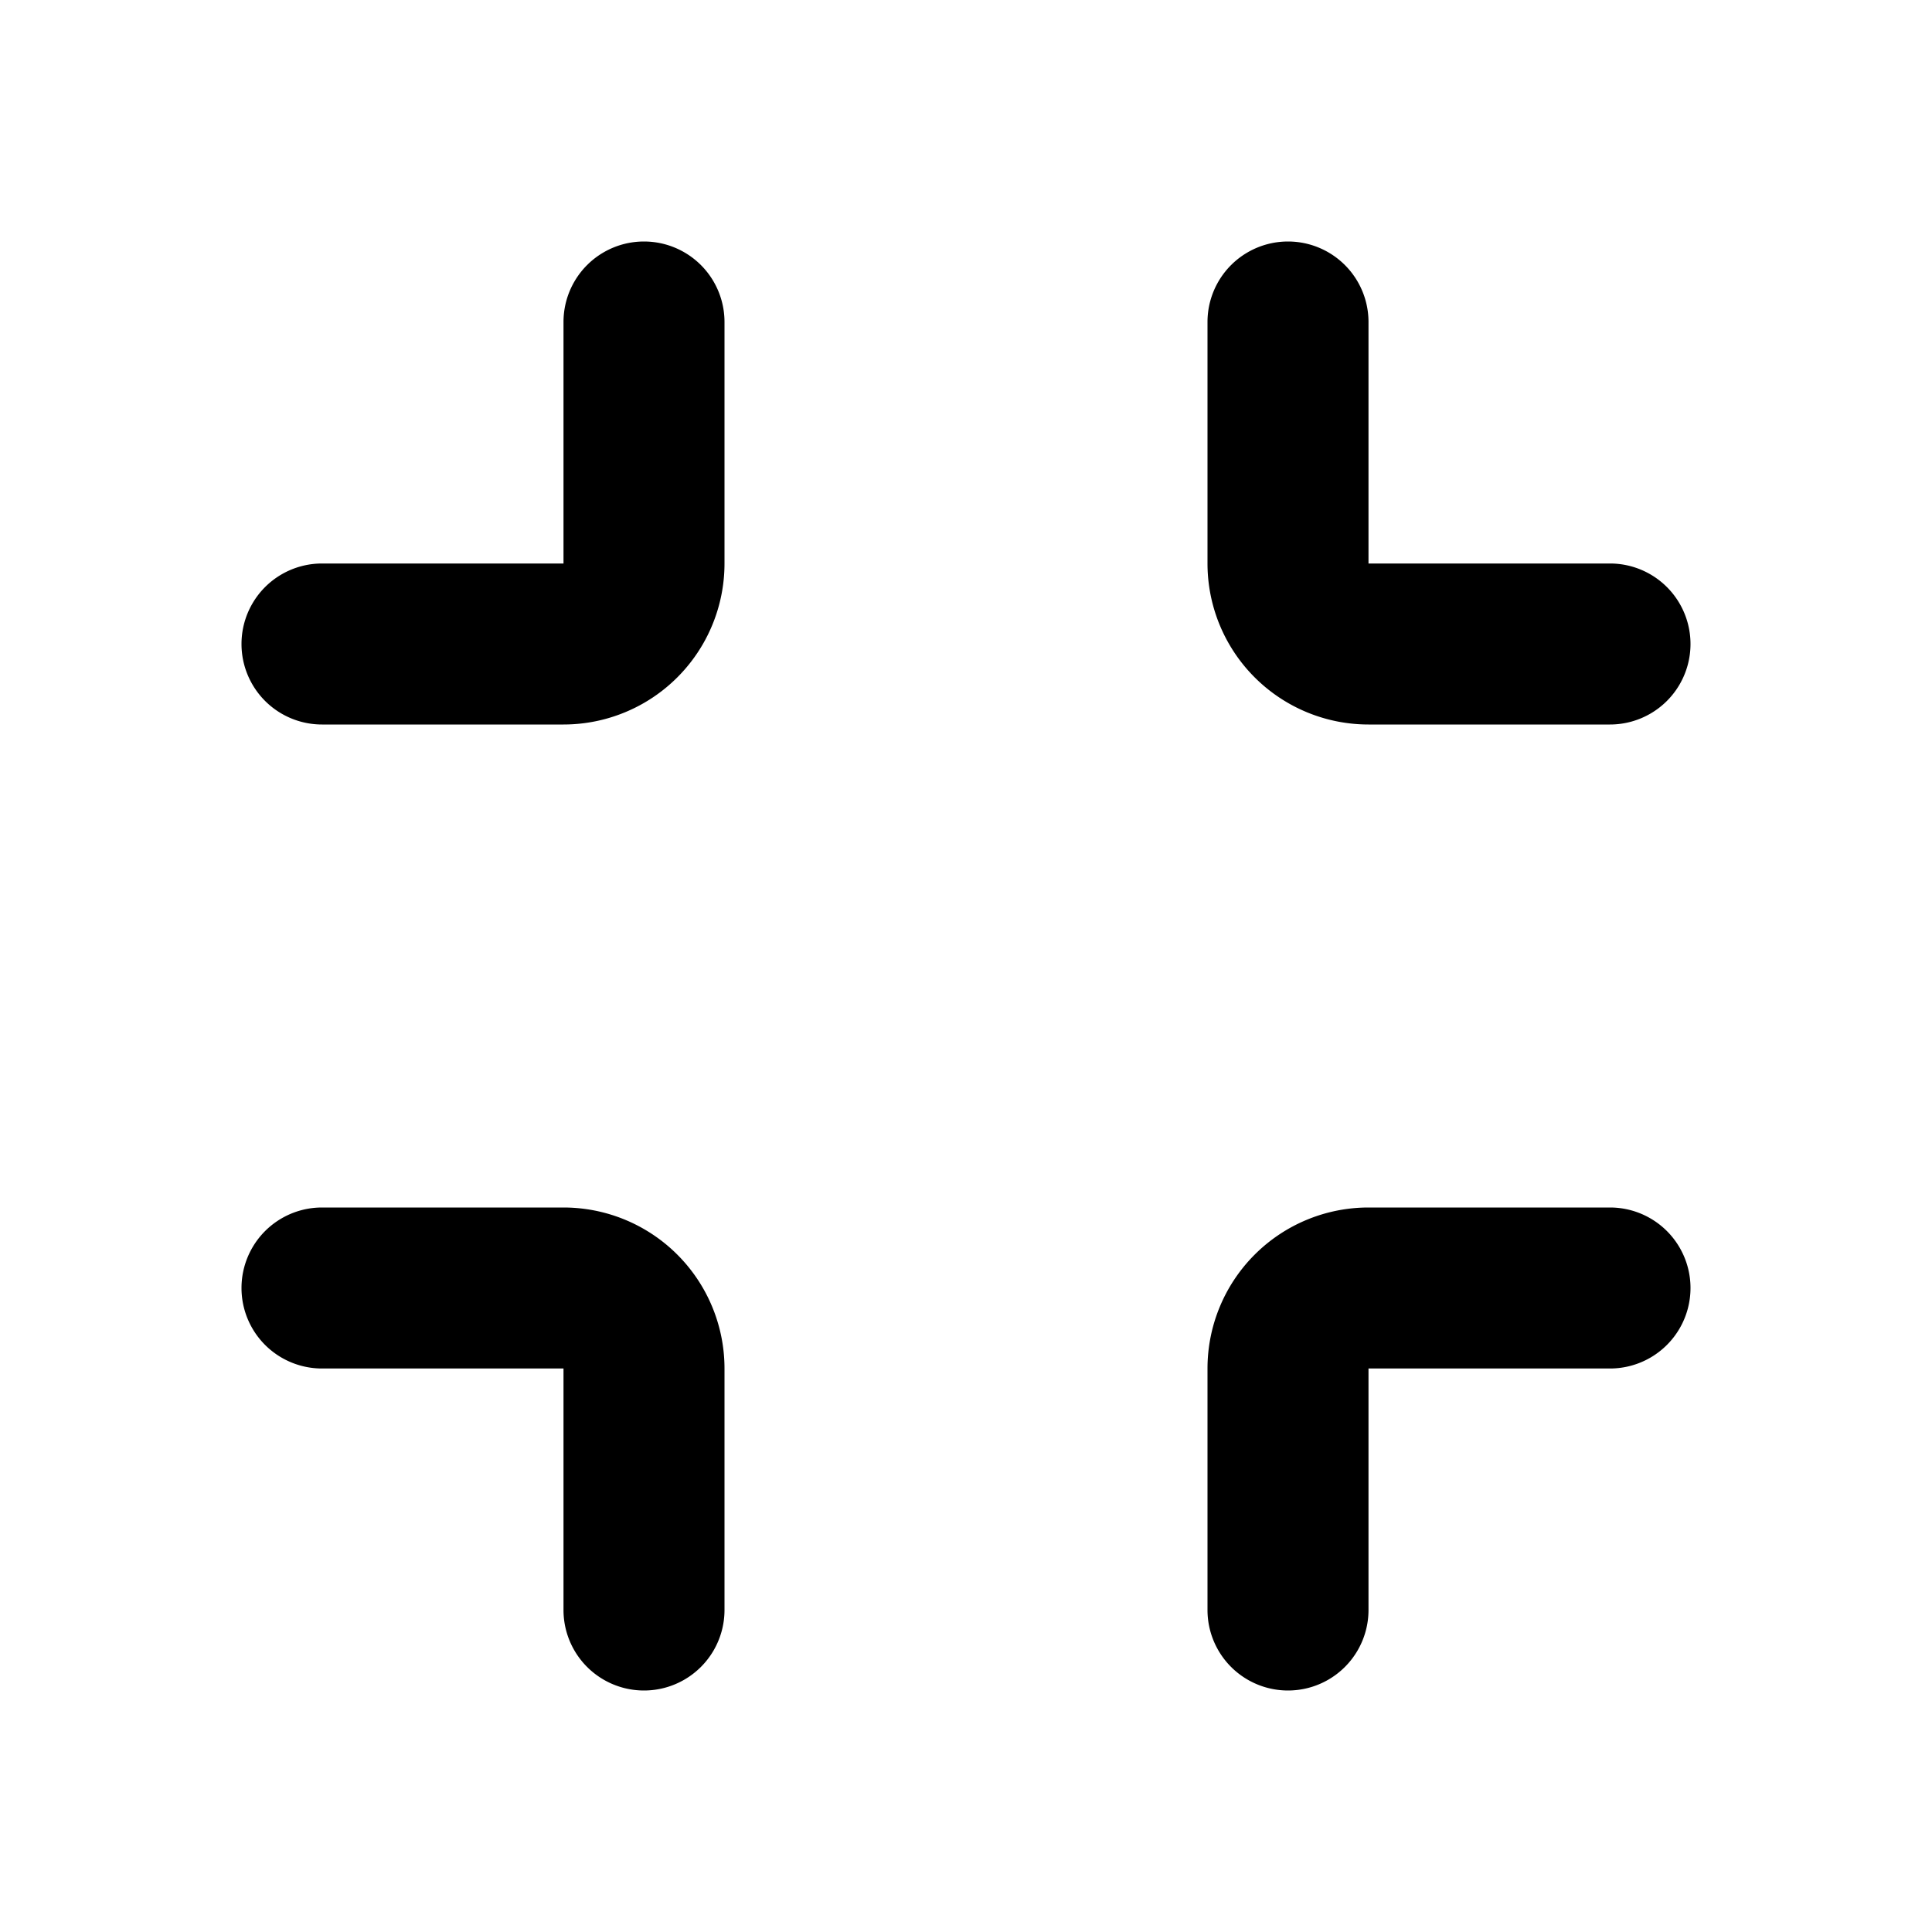 <svg xmlns="http://www.w3.org/2000/svg" width="3em" height="3em" viewBox="0 0 24 24"><g fill="none" fill-rule="evenodd"><path d="m12.593 23.258l-.011.002l-.071.035l-.02.004l-.014-.004l-.071-.035q-.016-.005-.024.005l-.004.01l-.017.428l.005.02l.01.013l.104.074l.015.004l.012-.004l.104-.074l.012-.016l.004-.017l-.017-.427q-.004-.016-.017-.018m.265-.113l-.013.002l-.185.093l-.01.01l-.003.011l.018.43l.005.012l.008.007l.201.093q.019.005.029-.008l.004-.014l-.034-.614q-.005-.018-.02-.022m-.715.002a.02.02 0 0 0-.027.006l-.006.014l-.034.614q.001.018.017.024l.015-.002l.201-.093l.01-.008l.004-.011l.017-.43l-.003-.012l-.01-.01z"/><path fill="currentColor" d="M20 7h-3V4a1 1 0 1 0-2 0v3a2 2 0 0 0 2 2h3a1 1 0 1 0 0-2M7 9a2 2 0 0 0 2-2V4a1 1 0 1 0-2 0v3H4a1 1 0 1 0 0 2zm0 8H4a1 1 0 1 1 0-2h3a2 2 0 0 1 2 2v3a1 1 0 1 1-2 0zm10-2a2 2 0 0 0-2 2v3a1 1 0 1 0 2 0v-3h3a1 1 0 1 0 0-2z"/></g></svg>